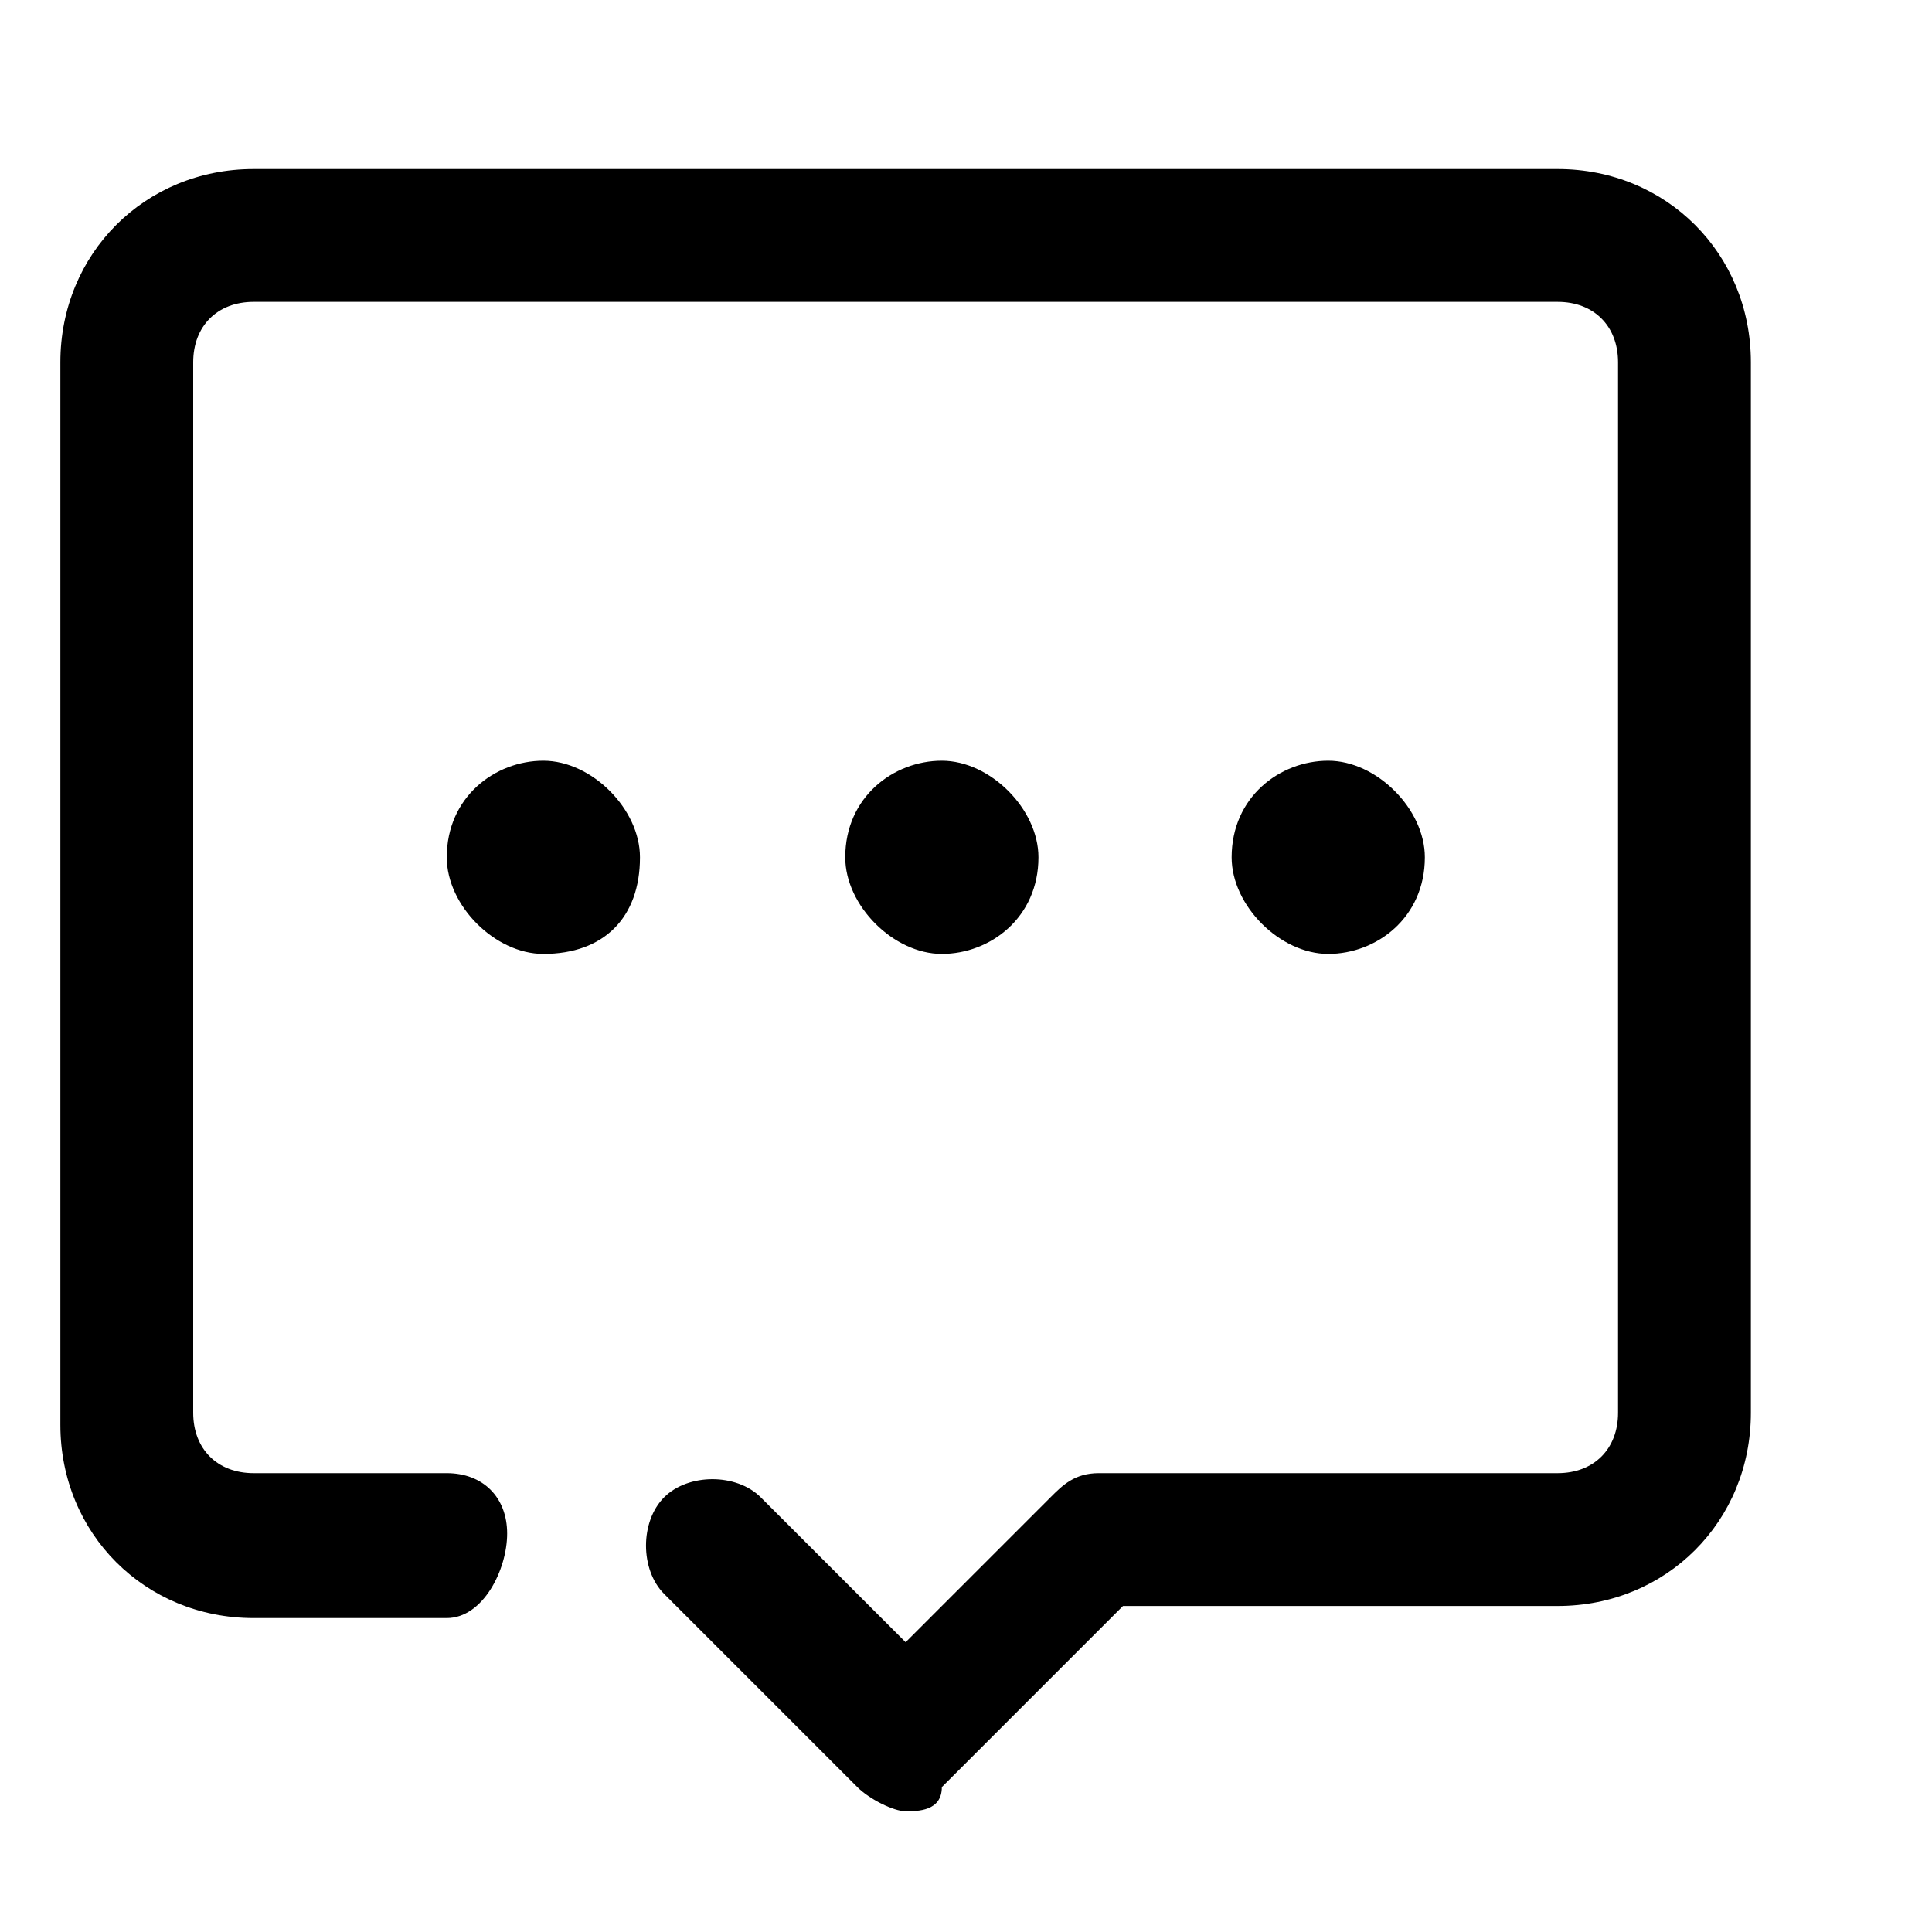 <?xml version="1.0" standalone="no"?><!DOCTYPE svg PUBLIC "-//W3C//DTD SVG 1.1//EN" "http://www.w3.org/Graphics/SVG/1.1/DTD/svg11.dtd"><svg t="1545421101118" class="icon" style="" viewBox="0 0 1024 1024" version="1.1" xmlns="http://www.w3.org/2000/svg" p-id="2321" xmlns:xlink="http://www.w3.org/1999/xlink" width="200" height="200"><defs><style type="text/css"></style></defs><path d="M704 505.6c-25.6 0-51.2-25.6-51.2-51.2 0-32 25.6-51.2 51.2-51.2s51.2 25.6 51.2 51.2c0 32-25.6 51.2-51.2 51.2z m-204.8 0c-25.6 0-51.2-25.6-51.2-51.2 0-32 25.6-51.2 51.2-51.2s51.2 25.6 51.2 51.2c0 32-25.6 51.2-51.2 51.2z m-211.2 0c-25.6 0-51.2-25.6-51.2-51.2 0-32 25.6-51.2 51.2-51.2s51.2 25.6 51.2 51.2c0 32-19.2 51.2-51.2 51.2z m192 454.4c-6.4 0-19.2-6.4-25.6-12.8l-102.4-102.4c-12.8-12.8-12.8-38.4 0-51.2 12.8-12.8 38.4-12.8 51.2 0l76.8 76.8 76.8-76.8c6.4-6.4 12.8-12.8 25.6-12.8h243.2c19.2 0 32-12.8 32-32V192c0-19.2-12.8-32-32-32H134.4c-19.2 0-32 12.8-32 32v556.8c0 19.2 12.8 32 32 32h102.4c19.2 0 32 12.8 32 32s-12.8 44.8-32 44.8H134.4c-57.6 0-102.4-44.8-102.4-102.4V192c0-57.6 44.8-102.4 102.4-102.4h691.2c57.6 0 102.4 44.8 102.4 102.4v556.8c0 57.6-44.8 102.4-102.4 102.4H595.2l-96 96c0 12.8-12.8 12.8-19.2 12.8z" p-id="2322"></path></svg>